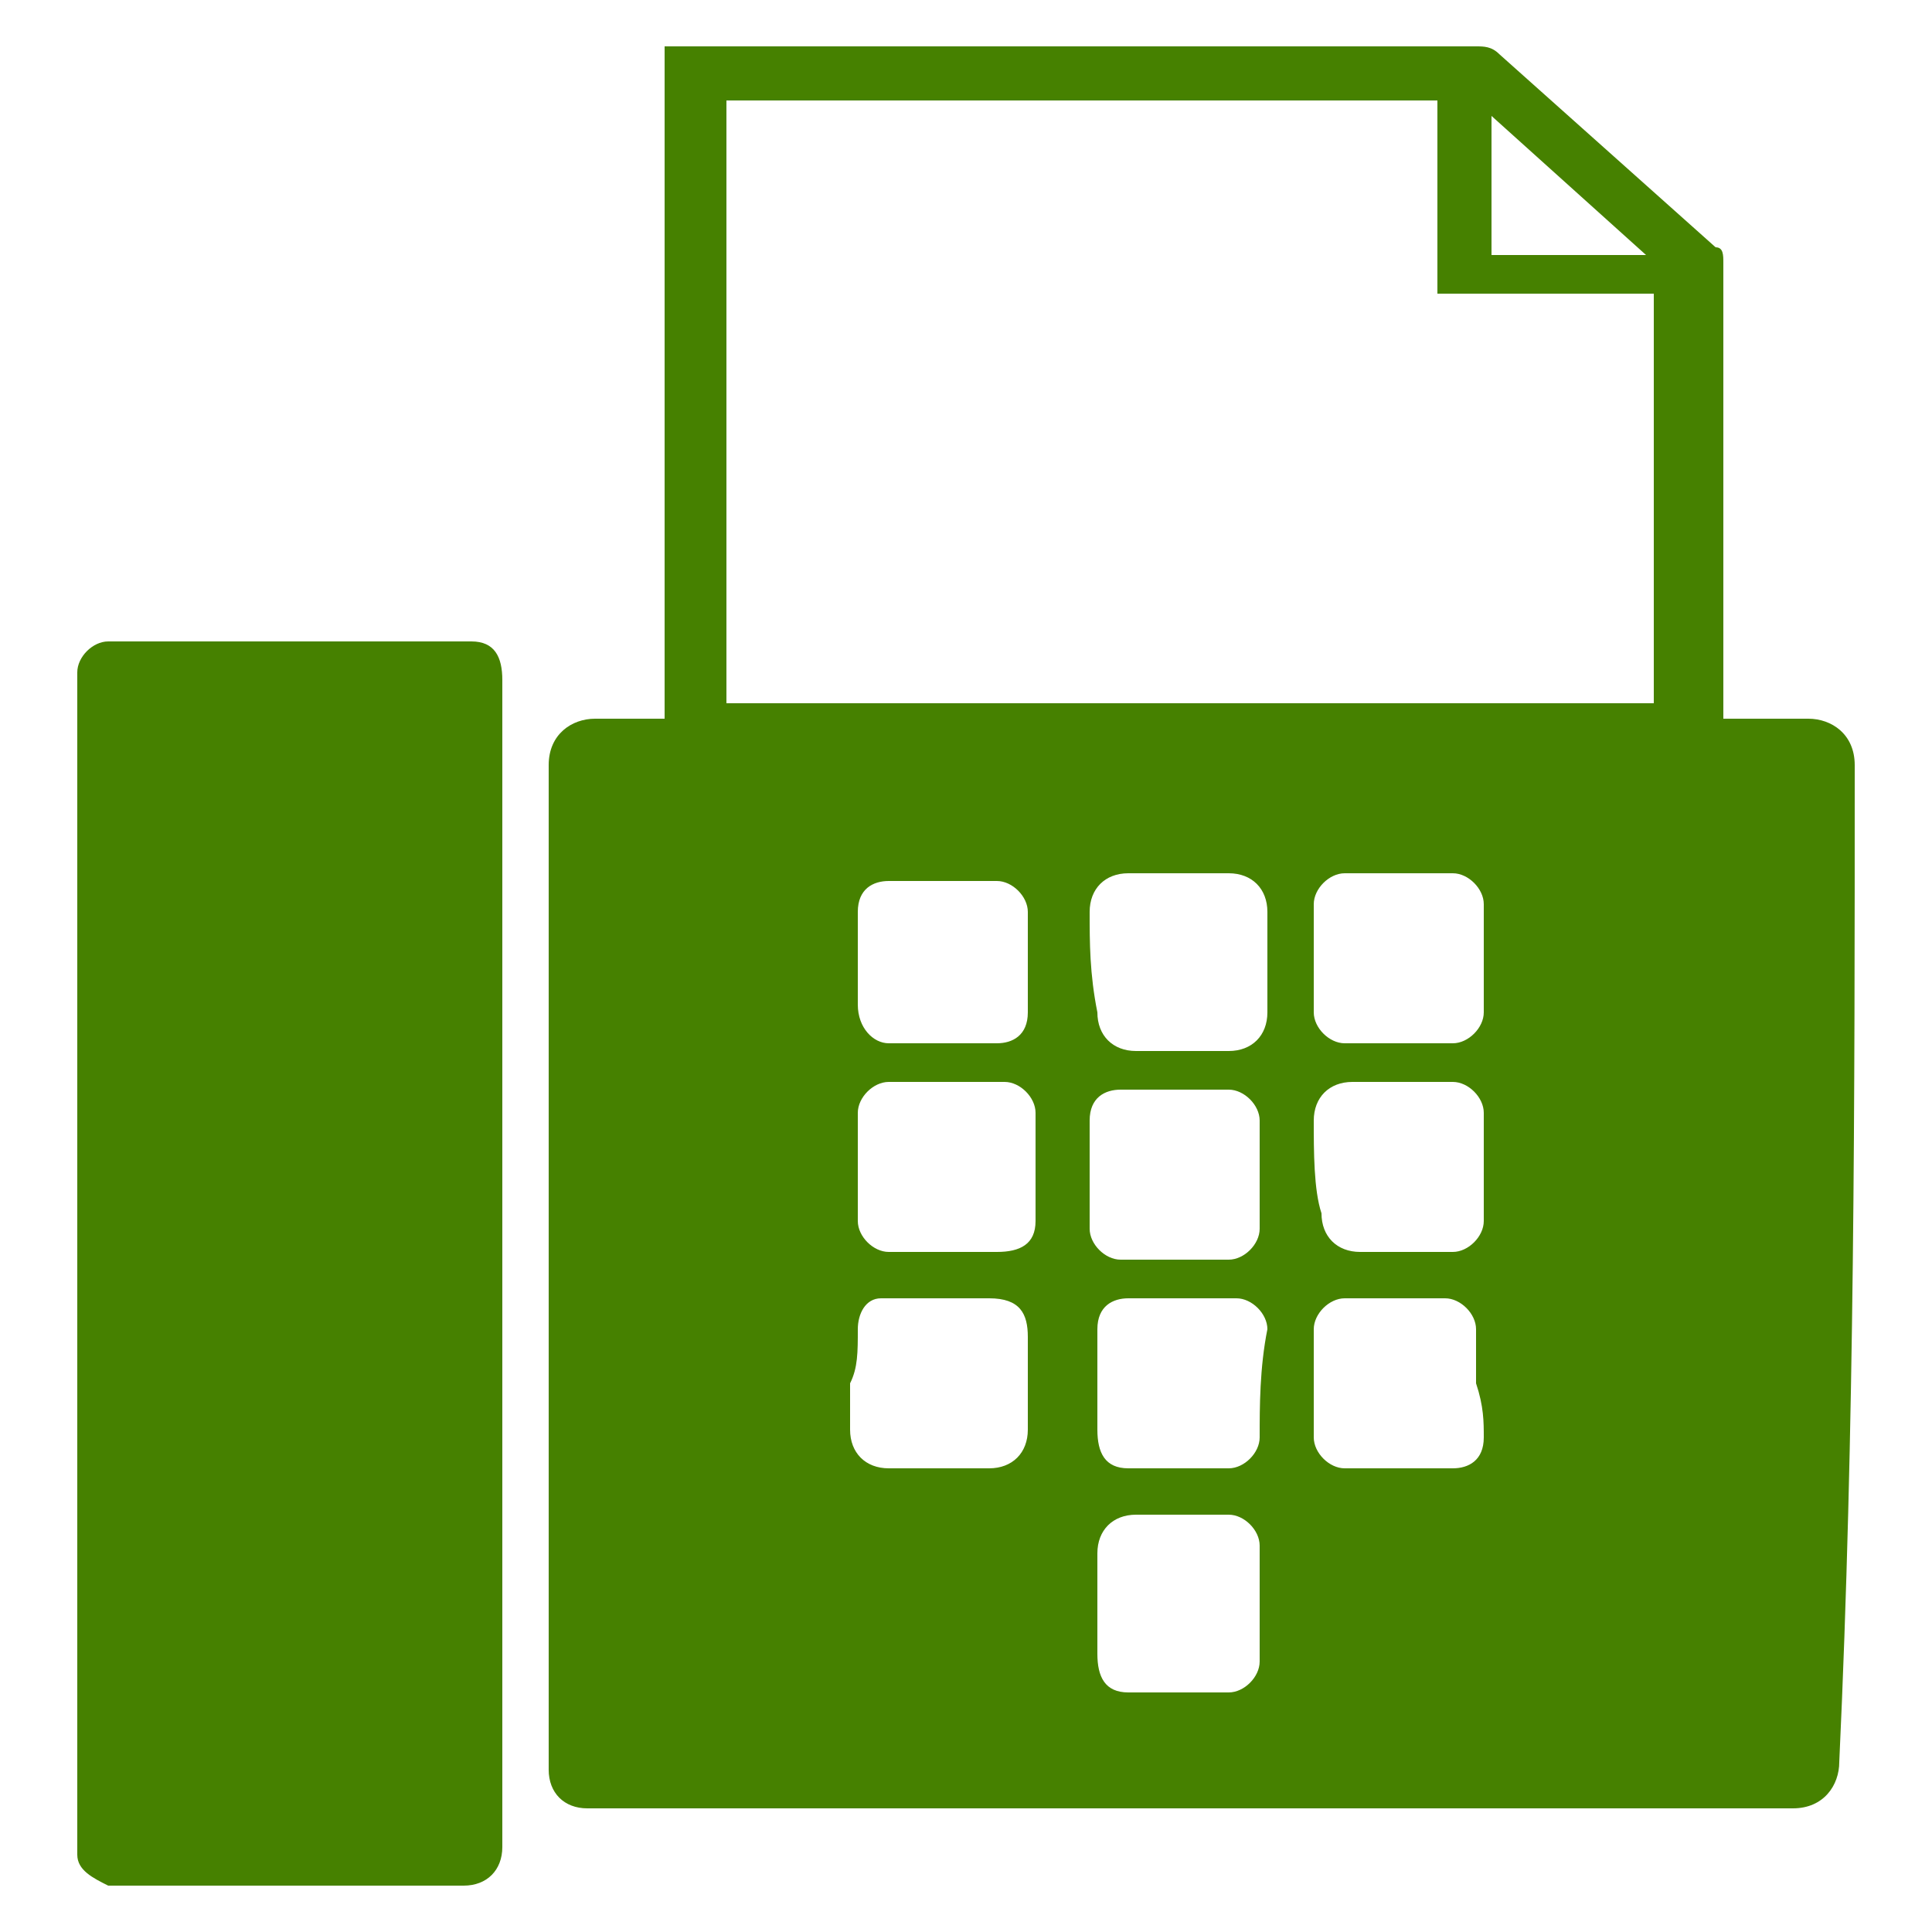 <svg xmlns="http://www.w3.org/2000/svg" width="25" height="25"><path d="M1 16.3v-7.6c0-.2.2-.4.4-.4h4.7c.3 0 .4.2.4.5v15.1c0 .3-.2.5-.5.5h-4.6c-.2-.1-.4-.2-.4-.4v-7.7zm23-6.4c0-.4-.3-.6-.6-.6h-1.1v-5.9c0-.1 0-.2-.1-.2l-2.8-2.5c-.1-.1-.2-.1-.3-.1h-10.5v8.7h-.9c-.3 0-.6.2-.6.6v13c0 .3.2.5.5.5h15.6c.4 0 .6-.3.6-.6.2-4.3.2-8.6.2-12.9zm-4.7-8.4l2 1.8h-2v-1.8zm-8.2 12.9c0-.2.2-.4.4-.4h1.5c.2 0 .4.2.4.4v1.4c0 .3-.2.4-.5.4h-1.4c-.2 0-.4-.2-.4-.4v-1.4zm0-2.3v-.3c0-.3.2-.4.4-.4h1.4c.2 0 .4.2.4.4v1.3c0 .3-.2.4-.4.4h-1.4c-.2 0-.4-.2-.4-.5v-.9zm0 5.1c0-.2.1-.4.3-.4h1.4c.4 0 .5.2.5.5v1.2c0 .3-.2.5-.5.5h-1.3c-.3 0-.5-.2-.5-.5v-.6c.1-.2.1-.4.1-.7zm3-1.7v-1c0-.3.2-.4.4-.4h1.4c.2 0 .4.2.4.4v1.4c0 .2-.2.4-.4.4h-1.4c-.2 0-.4-.2-.4-.4v-.4zm0-3.7c0-.3.2-.5.5-.5h1.3c.3 0 .5.2.5.5v1.3c0 .3-.2.5-.5.5h-1.2c-.3 0-.5-.2-.5-.5-.1-.5-.1-.9-.1-1.3zm2.2 9.7c0 .2-.2.4-.4.4h-1.3c-.3 0-.4-.2-.4-.5v-1.3c0-.3.2-.5.5-.5h1.2c.2 0 .4.2.4.4v1.5zm0-2.9c0 .2-.2.4-.4.4h-1.3c-.3 0-.4-.2-.4-.5v-1.3c0-.3.2-.4.4-.4h1.4c.2 0 .4.2.4.4-.1.5-.1 1-.1 1.4zm.7-4.1c0-.3.2-.5.5-.5h1.3c.2 0 .4.2.4.4v1.4c0 .2-.2.4-.4.4h-1.2c-.3 0-.5-.2-.5-.5-.1-.3-.1-.8-.1-1.2zm0-2.8c0-.2.2-.4.4-.4h1.4c.2 0 .4.2.4.4v1.4c0 .2-.2.4-.4.4h-1.4c-.2 0-.4-.2-.4-.4v-1.4zm2.2 6.9c0 .3-.2.4-.4.4h-1.4c-.2 0-.4-.2-.4-.4v-1.4c0-.2.2-.4.4-.4h1.3c.2 0 .4.2.4.4v.7c.1.3.1.5.1.7zm2.2-9.5h-12v-7.8h9.2v2.5h2.8v5.3z" fill="#468100"/></svg>